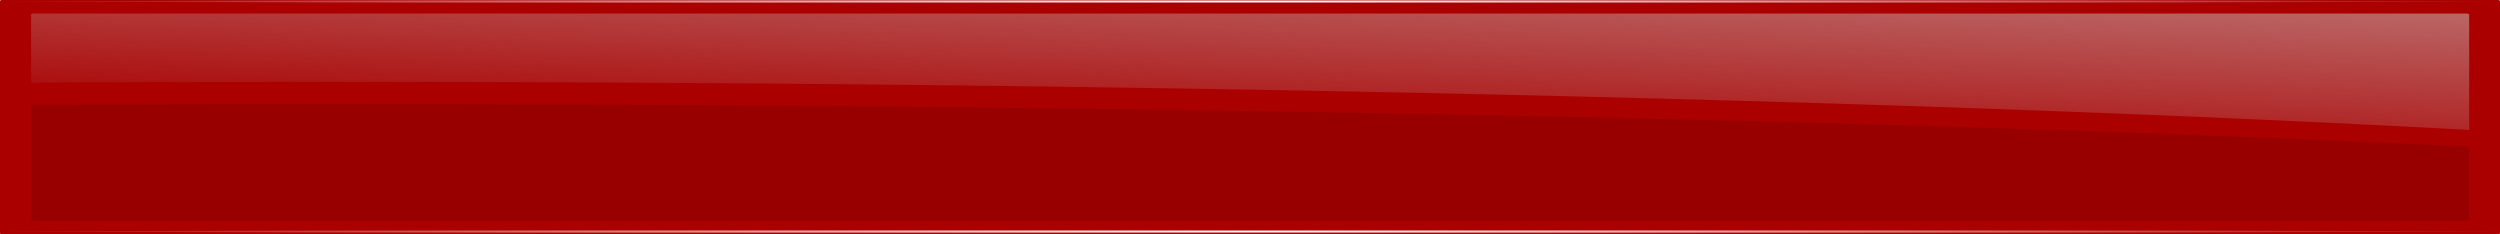 <?xml version="1.0" encoding="UTF-8" standalone="no"?>
<!-- Created with Inkscape (http://www.inkscape.org/) -->

<svg
   xmlns:dc="http://purl.org/dc/elements/1.1/"
   xmlns:cc="http://creativecommons.org/ns#"
   xmlns:rdf="http://www.w3.org/1999/02/22-rdf-syntax-ns#"
   xmlns:svg="http://www.w3.org/2000/svg"
   xmlns="http://www.w3.org/2000/svg"
   xmlns:xlink="http://www.w3.org/1999/xlink"
   xmlns:sodipodi="http://sodipodi.sourceforge.net/DTD/sodipodi-0.dtd"
   xmlns:inkscape="http://www.inkscape.org/namespaces/inkscape"
   width="1728"
   height="162"
   id="svg2"
   version="1.1"
   inkscape:version="0.91pre3 r13670"
   viewBox="0 0 1728 162"
   sodipodi:docname="messagered.svg">
  <defs
     id="defs4">
    <linearGradient
       inkscape:collect="always"
       id="linearGradient4180">
      <stop
         style="stop-color:#cccccc;stop-opacity:1;"
         offset="0"
         id="stop4182" />
      <stop
         style="stop-color:#cccccc;stop-opacity:0;"
         offset="1"
         id="stop4184" />
    </linearGradient>
    <linearGradient
       inkscape:collect="always"
       id="linearGradient4152">
      <stop
         style="stop-color:#ffffff;stop-opacity:1;"
         offset="0"
         id="stop4154" />
      <stop
         style="stop-color:#ffffff;stop-opacity:0;"
         offset="1"
         id="stop4156" />
    </linearGradient>
    <linearGradient
       inkscape:collect="always"
       id="linearGradient4183">
      <stop
         style="stop-color:#ffffff;stop-opacity:1;"
         offset="0"
         id="stop4185" />
      <stop
         style="stop-color:#ffffff;stop-opacity:0;"
         offset="1"
         id="stop4187" />
    </linearGradient>
    <filter
       inkscape:collect="always"
       style="color-interpolation-filters:sRGB"
       id="filter4148"
       x="-0.013"
       width="1.027"
       y="-0.116"
       height="1.232">
      <feGaussianBlur
         inkscape:collect="always"
         stdDeviation="2.23"
         id="feGaussianBlur4150" />
    </filter>
    <linearGradient
       inkscape:collect="always"
       xlink:href="#linearGradient4180"
       id="linearGradient4186"
       x1="210.714"
       y1="901.987"
       x2="199.82"
       y2="1036.349"
       gradientUnits="userSpaceOnUse" />
    <radialGradient
       inkscape:collect="always"
       xlink:href="#linearGradient4183"
       id="radialGradient4201"
       gradientUnits="userSpaceOnUse"
       gradientTransform="matrix(1,0,0,0.005,0,1048.445)"
       cx="200"
       cy="983.362"
       fx="200"
       fy="983.362"
       r="200" />
    <radialGradient
       inkscape:collect="always"
       xlink:href="#linearGradient4152"
       id="radialGradient4203"
       gradientUnits="userSpaceOnUse"
       gradientTransform="matrix(4.32,0,0,0.007,1.6001723e-5,884.487)"
       cx="200"
       cy="983.362"
       fx="200"
       fy="983.362"
       r="200" />
    <radialGradient
       inkscape:collect="always"
       xlink:href="#linearGradient4152"
       id="radialGradient4228"
       gradientUnits="userSpaceOnUse"
       gradientTransform="matrix(4.32,0,0,0.007,1.6001723e-5,1043.487)"
       cx="200"
       cy="983.362"
       fx="200"
       fy="983.362"
       r="200" />
  </defs>
  <sodipodi:namedview
     id="base"
     pagecolor="#ffffff"
     bordercolor="#666666"
     borderopacity="1.0"
     inkscape:pageopacity="0.0"
     inkscape:pageshadow="2"
     inkscape:zoom="0.85962546"
     inkscape:cx="264.0718"
     inkscape:cy="116.50387"
     inkscape:document-units="px"
     inkscape:current-layer="g4164"
     showgrid="false"
     units="px"
     inkscape:window-width="1920"
     inkscape:window-height="1017"
     inkscape:window-x="-8"
     inkscape:window-y="-8"
     inkscape:window-maximized="1" />
  <g
     transform="translate(0,-890.362)"
     id="g4164"
     inkscape:groupmode="layer"
     inkscape:label="Rot"
     style="display:inline">
    <rect
       ry="0.99"
       y="890.362"
       x="5.1415495e-006"
       height="162"
       width="1728"
       id="rect4166"
       style="opacity:1;fill:#aa0000;fill-opacity:1;stroke:#999999;stroke-width:0;stroke-linecap:square;stroke-linejoin:bevel;stroke-miterlimit:4;stroke-dasharray:none;stroke-dashoffset:0;stroke-opacity:1" />
    <path
       transform="matrix(4.212,0,0,1.748,4.698,-787.251)"
       inkscape:connector-curvature="0"
       id="path4168"
       d="m 55.348,1000.921 a 496.859,57.329 0 0 0 -51.311,0.289 l 0,45.371 c 0,0.237 0.191,0.428 0.428,0.428 l 399.145,0 c 0.237,0 0.428,-0.191 0.428,-0.428 l 0,-28.832 A 496.859,57.329 0 0 0 55.348,1000.921 Z"
       style="opacity:1;fill:#980000;fill-opacity:1;stroke:#999999;stroke-width:0;stroke-linecap:square;stroke-linejoin:bevel;stroke-miterlimit:4;stroke-dasharray:none;stroke-dashoffset:0;stroke-opacity:1;filter:url(#filter4148)" />
    <path
       transform="matrix(4.213,0,0,1.974,27.162,-1045.64)"
       inkscape:connector-curvature="0"
       id="path4170"
       d="m -0.918,985.502 c -0.237,0 -0.428,0.191 -0.428,0.428 l 0,23.773 a 496.859,57.329 0 0 1 51.311,-0.289 496.859,57.329 0 0 1 348.689,16.828 l 0,-40.313 c 0,-0.237 -0.191,-0.428 -0.428,-0.428 l -399.145,0 z"
       style="opacity:1;fill:url(#linearGradient4186);fill-opacity:1;stroke:#999999;stroke-width:0;stroke-linecap:square;stroke-linejoin:bevel;stroke-miterlimit:4;stroke-dasharray:none;stroke-dashoffset:0;stroke-opacity:1;filter:url(#filter4148)" />
    <rect
       style="opacity:1;fill:url(#radialGradient4201);fill-opacity:1;stroke:#999999;stroke-width:0;stroke-linecap:square;stroke-linejoin:bevel;stroke-miterlimit:4;stroke-dasharray:none;stroke-dashoffset:0;stroke-opacity:1"
       id="rect4174"
       width="400"
       height="2"
       x="-2.857143e-006"
       y="1052.362"
       ry="0.428" />
    <rect
       ry="0.035"
       y="890.362"
       x="3.6588654e-006"
       height="3"
       width="1728"
       id="rect4176"
       style="opacity:1;fill:url(#radialGradient4203);fill-opacity:1;stroke:#999999;stroke-width:0;stroke-linecap:square;stroke-linejoin:bevel;stroke-miterlimit:4;stroke-dasharray:none;stroke-dashoffset:0;stroke-opacity:1" />
    <rect
       style="opacity:1;fill:url(#radialGradient4228);fill-opacity:1;stroke:#999999;stroke-width:0;stroke-linecap:square;stroke-linejoin:bevel;stroke-miterlimit:4;stroke-dasharray:none;stroke-dashoffset:0;stroke-opacity:1"
       id="rect4226"
       width="1728"
       height="3"
       x="3.6588654e-006"
       y="1049.362"
       ry="0.035" />
  </g>
</svg>
